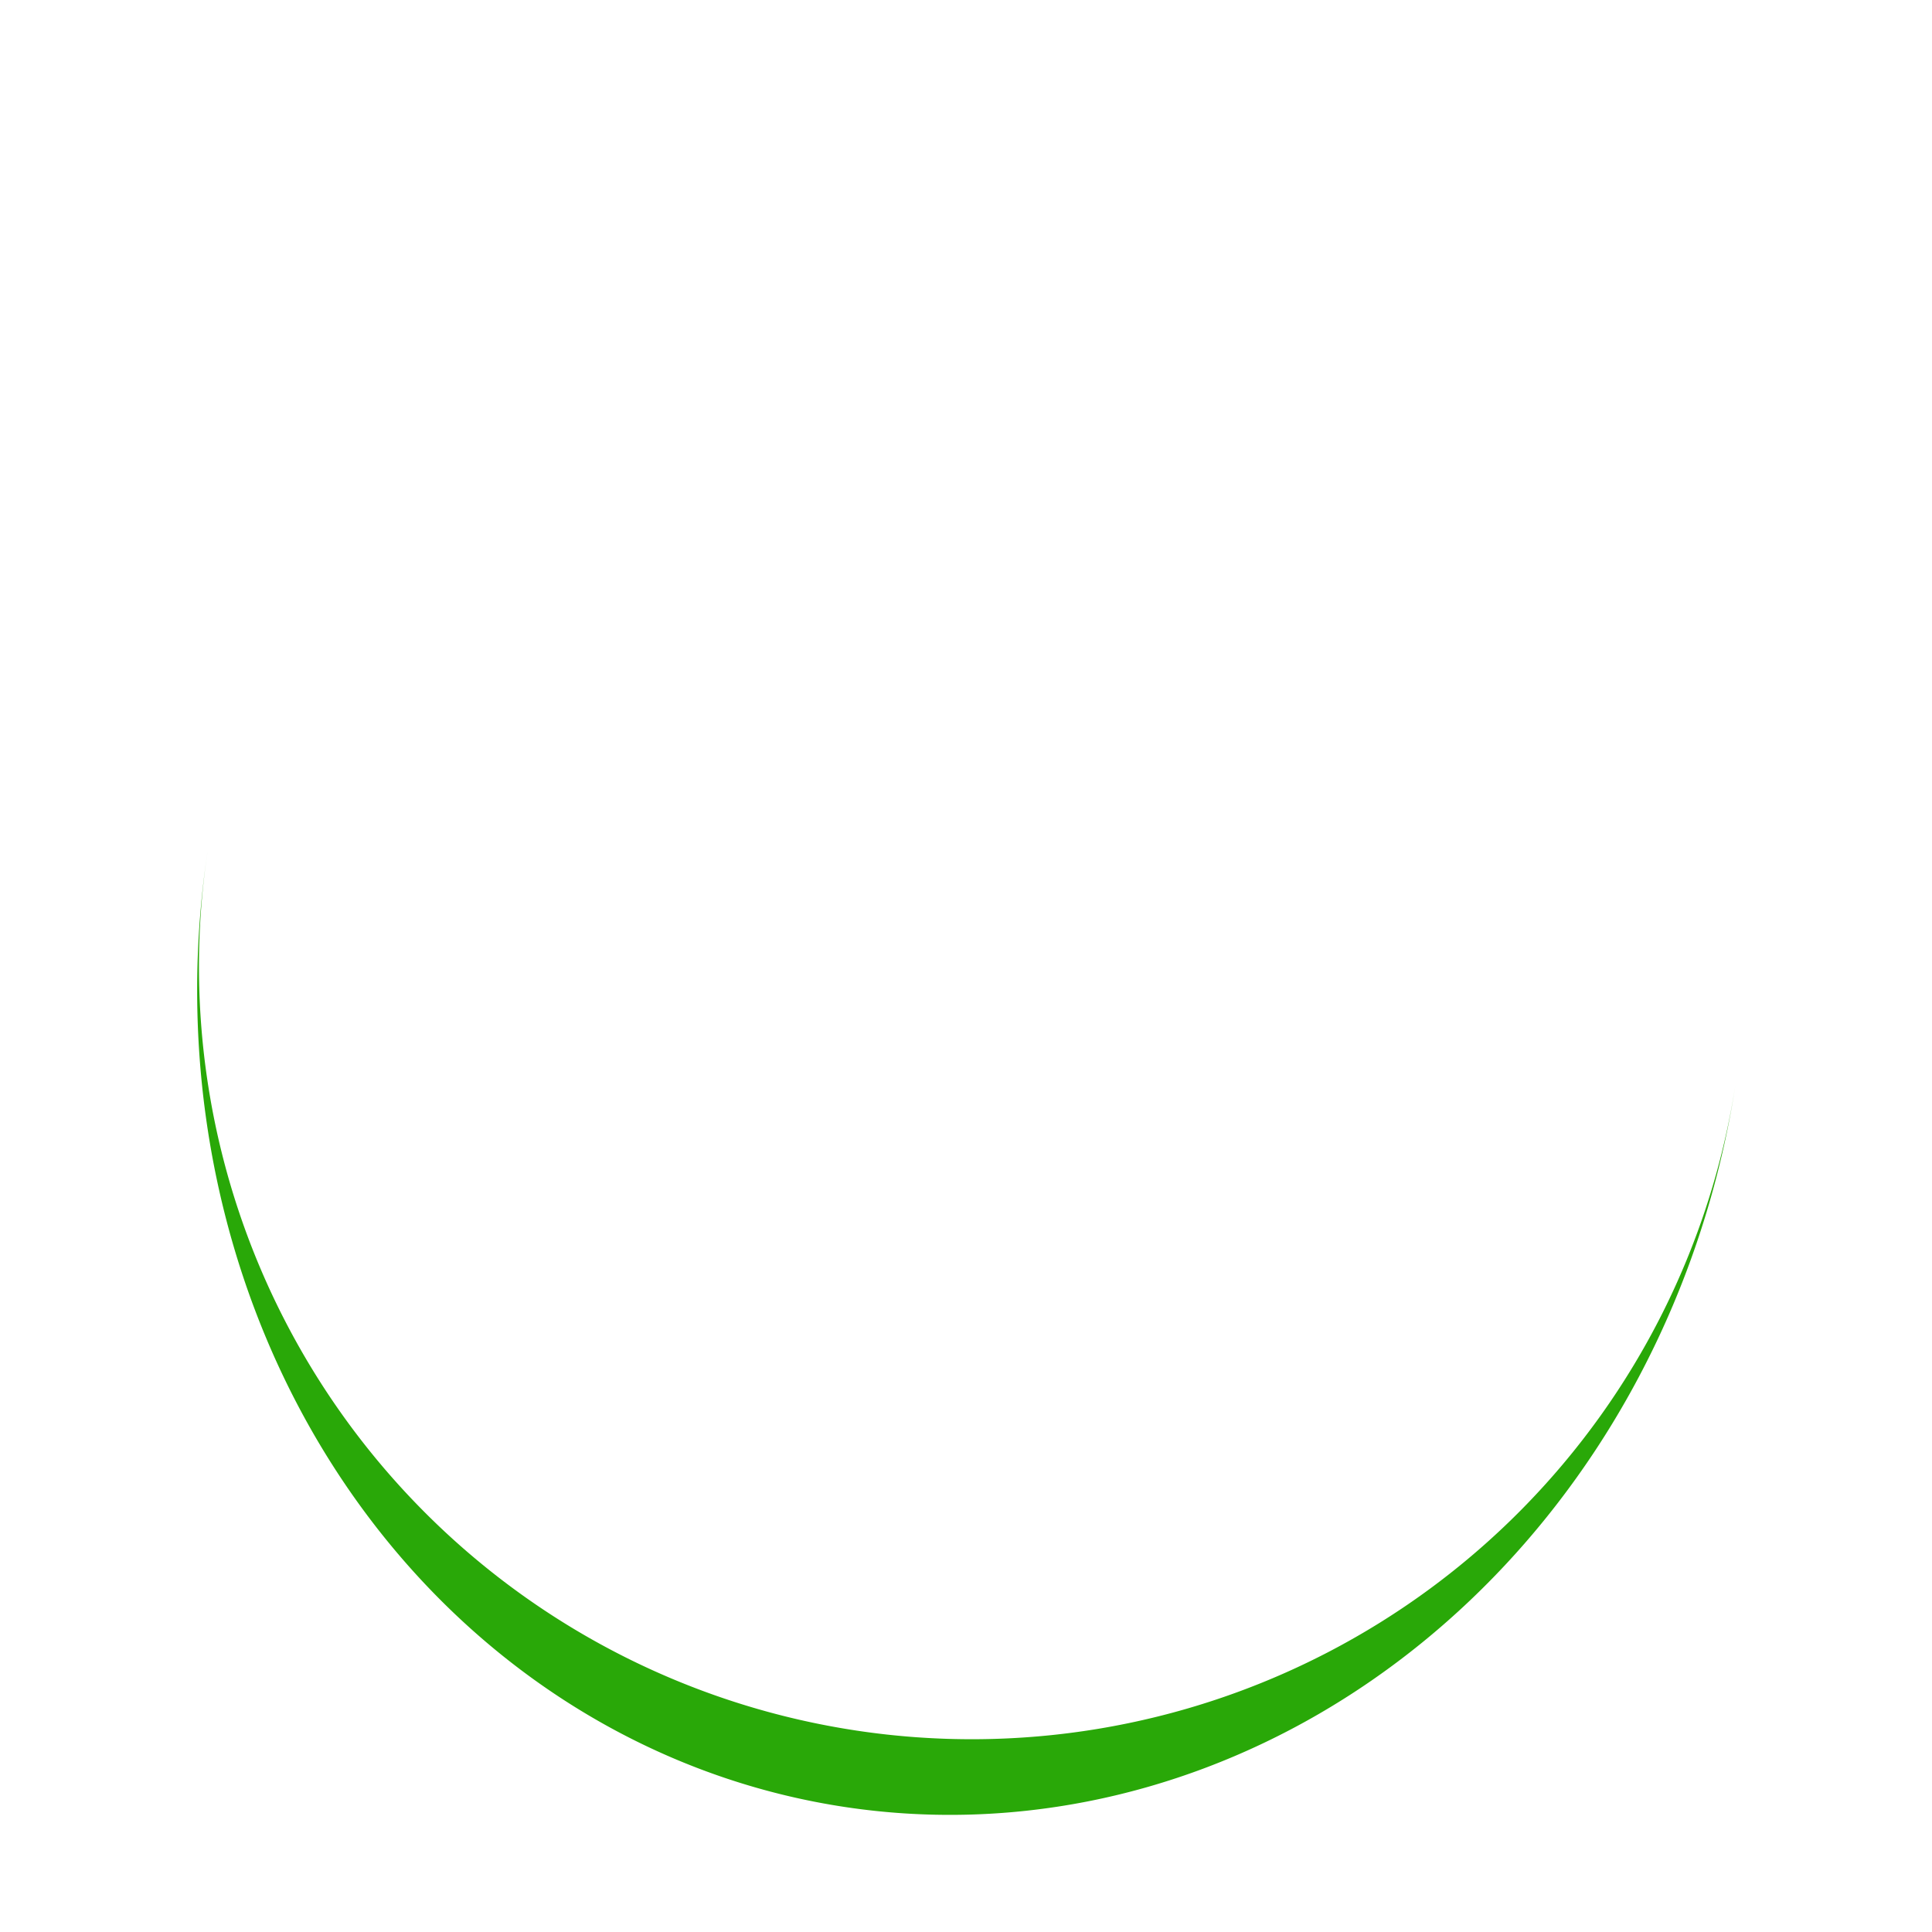 <svg width="70px" height="70px" xmlns="http://www.w3.org/2000/svg" viewBox="0 0 100 100" preserveAspectRatio="xMidYMid" class="lds-eclipse"><path ng-attr-d="{{config.pathCmd}}" ng-attr-fill="{{config.color}}" stroke="none" d="M10 50A40 40 0 0 0 90 50A40 44 0 0 1 10 50" fill="#29a808" transform="rotate(8.571 50 52)"><animateTransform attributeName="transform" type="rotate" calcMode="linear" values="0 50 52;360 50 52" keyTimes="0;1" dur="0.7s" begin="0s" repeatCount="indefinite"></animateTransform></path></svg>